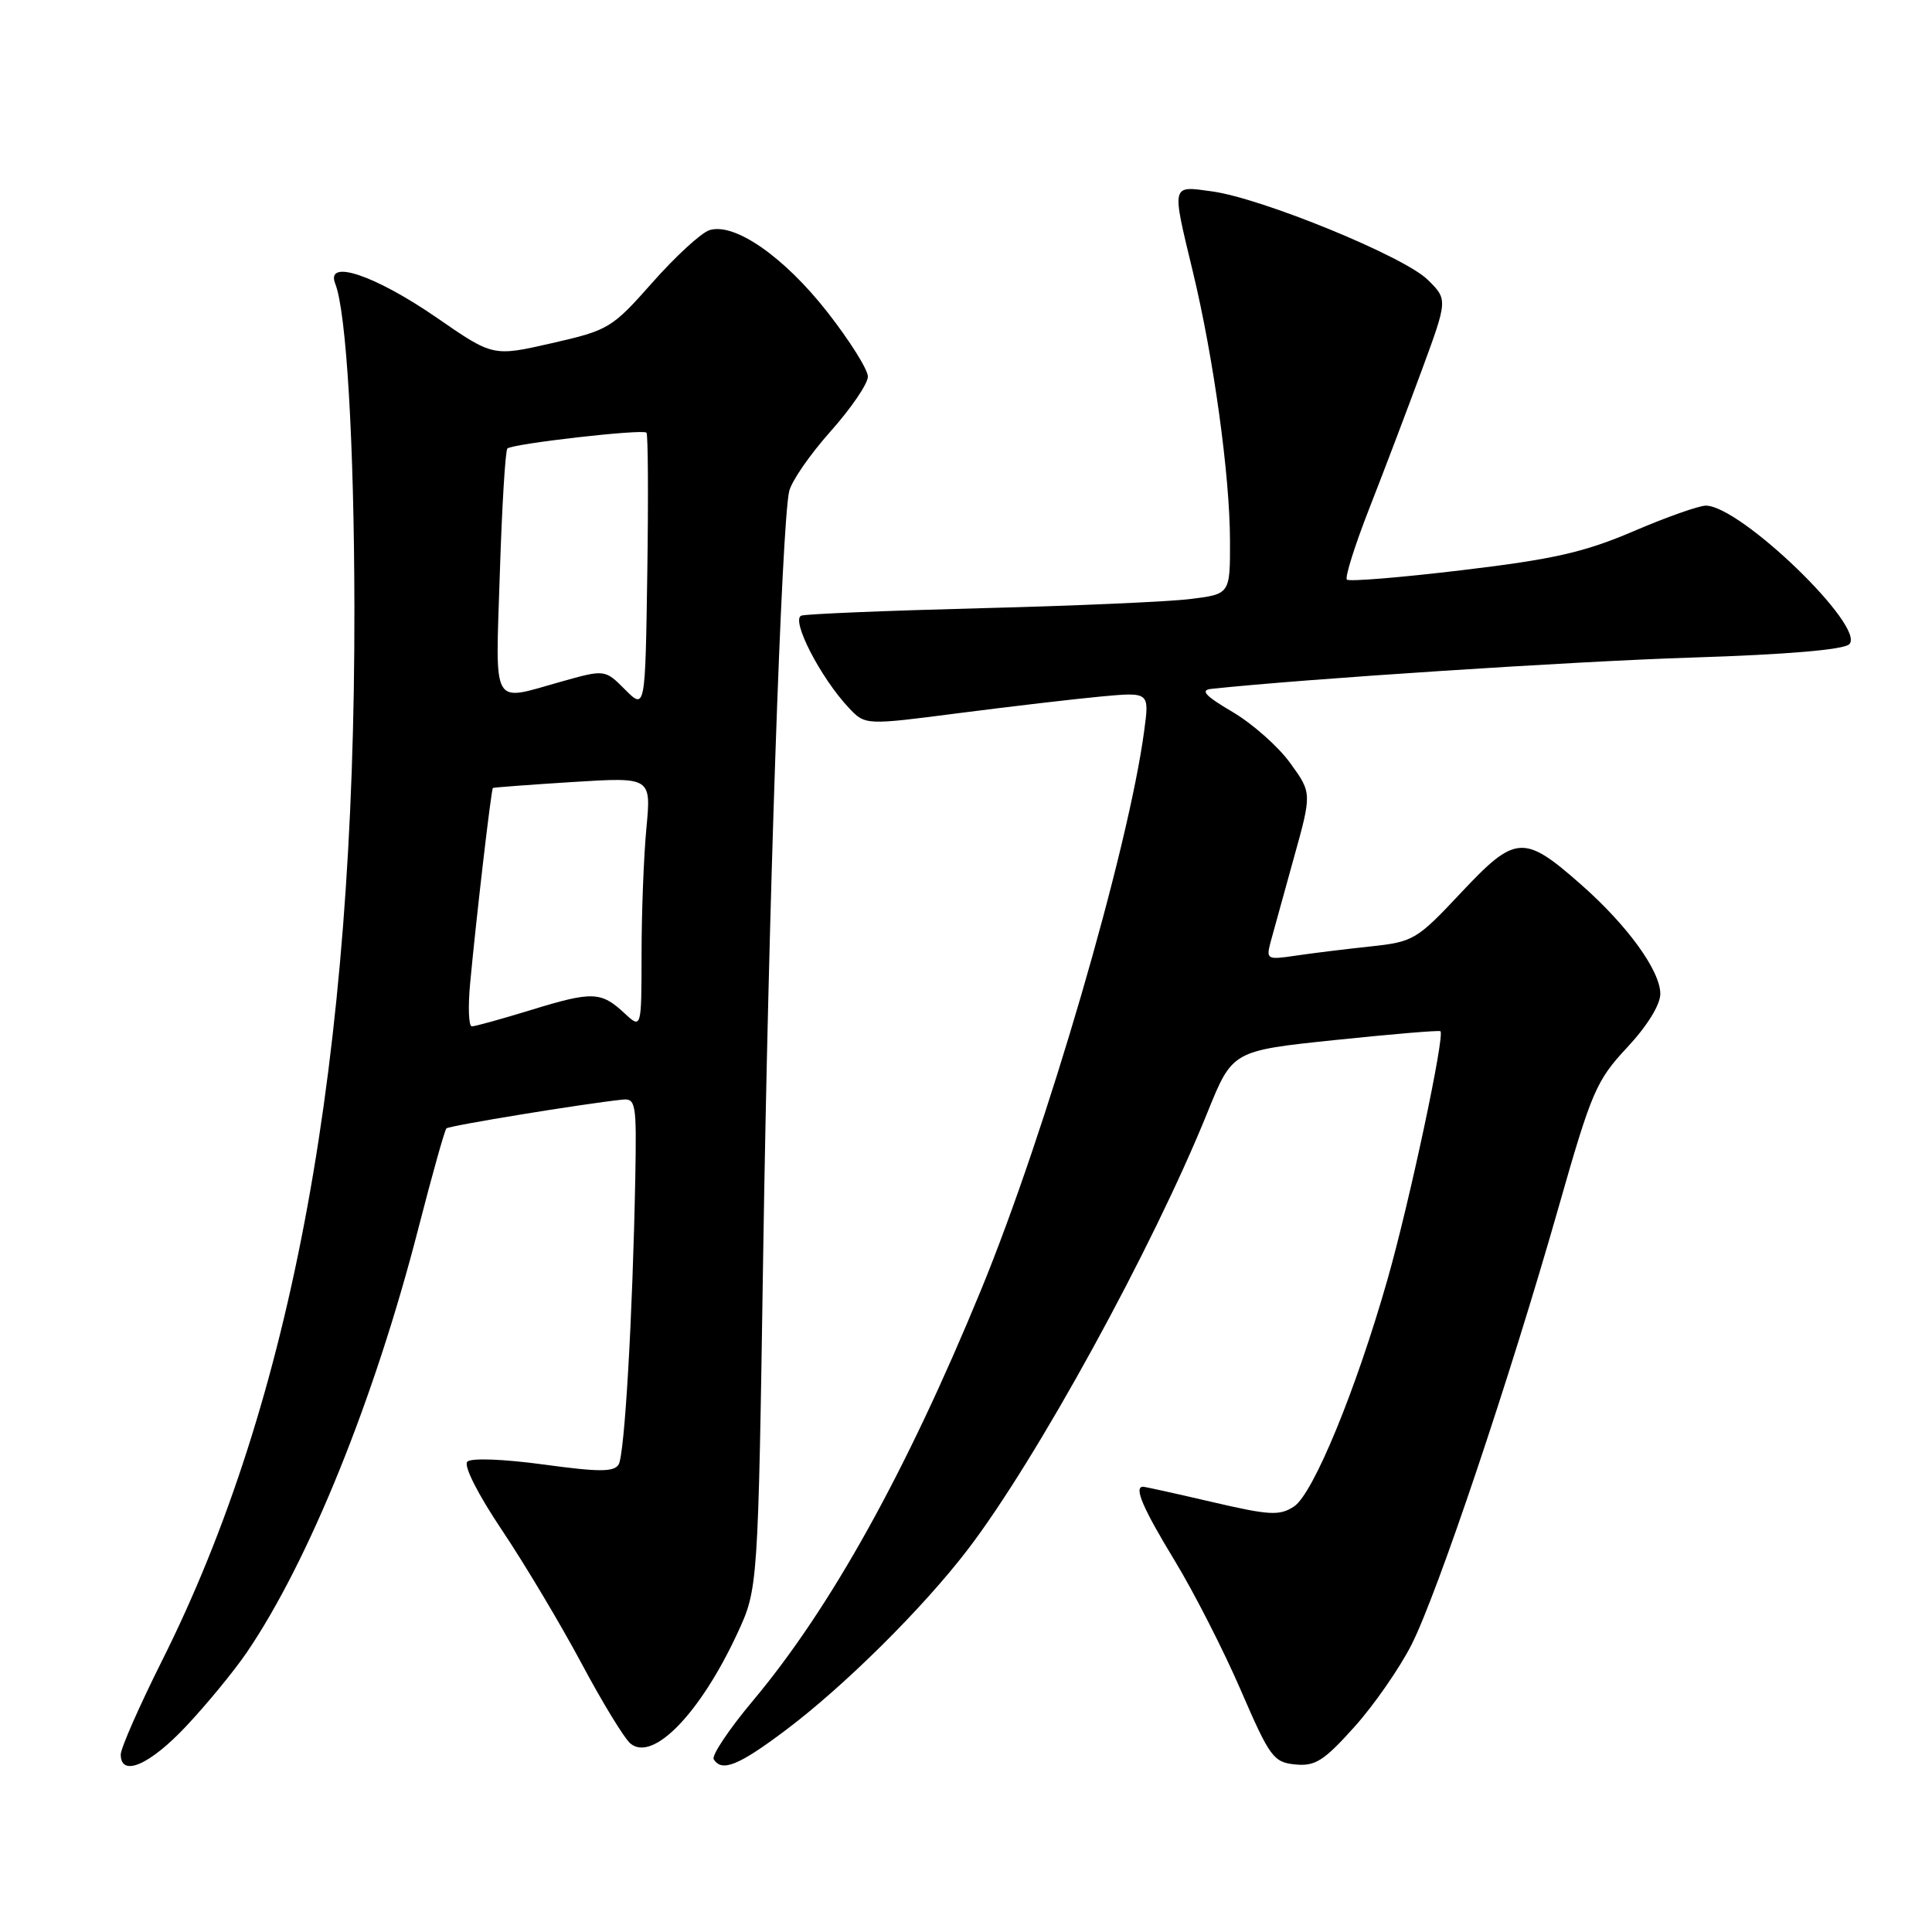 <?xml version="1.0" encoding="UTF-8" standalone="no"?>
<!DOCTYPE svg PUBLIC "-//W3C//DTD SVG 1.1//EN" "http://www.w3.org/Graphics/SVG/1.1/DTD/svg11.dtd" >
<svg xmlns="http://www.w3.org/2000/svg" xmlns:xlink="http://www.w3.org/1999/xlink" version="1.1" viewBox="0 0 256 256">
 <g >
 <path fill="currentColor"
d=" M 24.65 228.75 C 27.37 225.86 30.98 221.47 32.67 219.00 C 40.90 206.93 49.63 185.38 55.45 162.71 C 57.26 155.68 58.92 149.75 59.15 149.52 C 59.50 149.16 77.23 146.26 82.44 145.71 C 84.25 145.51 84.36 146.15 84.18 156.00 C 83.83 174.39 82.77 192.76 81.97 194.06 C 81.34 195.06 79.37 195.06 72.00 194.05 C 66.66 193.33 62.43 193.17 61.92 193.68 C 61.40 194.20 63.33 198.01 66.51 202.75 C 69.53 207.25 74.26 215.19 77.04 220.38 C 79.81 225.58 82.74 230.37 83.54 231.03 C 86.51 233.50 92.76 227.07 97.69 216.46 C 100.45 210.50 100.45 210.50 101.13 166.00 C 101.82 120.85 103.57 69.48 104.57 65.10 C 104.87 63.77 107.34 60.20 110.06 57.15 C 112.78 54.10 115.00 50.84 115.00 49.90 C 115.00 48.97 112.58 45.12 109.63 41.35 C 103.88 34.01 97.31 29.45 94.00 30.50 C 92.91 30.85 89.52 33.96 86.47 37.41 C 81.09 43.49 80.67 43.75 73.13 45.47 C 65.33 47.25 65.33 47.25 57.92 42.13 C 49.71 36.46 43.09 34.23 44.42 37.59 C 45.90 41.30 46.93 58.75 46.96 80.50 C 47.05 140.42 38.82 185.47 21.43 220.13 C 18.45 226.09 16.00 231.65 16.00 232.48 C 16.00 235.53 19.83 233.88 24.65 228.75 Z  M 104.10 229.26 C 111.87 223.42 122.25 213.13 128.21 205.35 C 137.33 193.45 152.77 165.30 160.01 147.36 C 163.30 139.23 163.30 139.23 176.90 137.81 C 184.38 137.03 190.66 136.50 190.86 136.64 C 191.50 137.08 186.78 159.27 183.86 169.50 C 179.69 184.15 174.01 197.95 171.46 199.62 C 169.54 200.87 168.23 200.80 160.60 199.02 C 155.83 197.91 151.71 197.00 151.46 197.00 C 150.21 197.00 151.42 199.83 155.67 206.82 C 158.23 211.04 162.18 218.78 164.43 224.00 C 168.25 232.84 168.75 233.52 171.63 233.80 C 174.26 234.06 175.42 233.33 179.45 228.84 C 182.05 225.95 185.47 221.02 187.05 217.90 C 190.51 211.04 200.06 182.64 206.51 160.00 C 210.89 144.62 211.51 143.18 215.61 138.79 C 218.26 135.95 220.00 133.14 220.00 131.69 C 220.00 128.63 215.63 122.60 209.49 117.20 C 201.91 110.52 200.82 110.60 193.63 118.25 C 187.70 124.57 187.31 124.80 181.50 125.42 C 178.20 125.77 173.75 126.32 171.61 126.64 C 167.91 127.19 167.76 127.11 168.35 124.86 C 168.70 123.56 170.08 118.58 171.41 113.79 C 173.84 105.08 173.84 105.08 170.96 101.11 C 169.38 98.92 165.93 95.87 163.29 94.32 C 159.69 92.20 159.00 91.45 160.50 91.28 C 172.66 89.97 208.62 87.62 224.20 87.13 C 236.81 86.73 244.31 86.09 245.04 85.36 C 247.29 83.11 230.61 67.00 226.03 67.00 C 225.11 67.00 220.79 68.53 216.43 70.40 C 209.93 73.18 205.84 74.11 193.74 75.55 C 185.63 76.52 178.75 77.09 178.47 76.80 C 178.18 76.52 179.52 72.28 181.43 67.39 C 183.35 62.50 186.47 54.27 188.38 49.09 C 191.84 39.69 191.84 39.69 189.17 37.06 C 186.03 33.97 167.22 26.27 160.60 25.36 C 155.15 24.61 155.23 24.26 158.06 36.00 C 160.82 47.47 162.96 62.96 162.98 71.61 C 163.00 78.72 163.00 78.72 157.75 79.37 C 154.86 79.73 142.38 80.28 130.00 80.59 C 117.62 80.91 106.92 81.35 106.20 81.57 C 104.72 82.03 108.72 89.82 112.48 93.80 C 114.65 96.10 114.65 96.10 127.08 94.49 C 133.91 93.61 142.38 92.62 145.90 92.29 C 152.30 91.70 152.30 91.70 151.62 96.77 C 149.53 112.55 138.64 149.88 129.99 170.93 C 120.07 195.05 110.09 213.03 99.76 225.36 C 96.60 229.13 94.27 232.62 94.57 233.11 C 95.64 234.85 97.88 233.94 104.10 229.26 Z  M 62.30 130.25 C 63.10 121.64 65.09 104.57 65.31 104.41 C 65.41 104.34 70.18 103.98 75.90 103.62 C 86.29 102.97 86.29 102.97 85.65 109.74 C 85.30 113.46 85.01 120.97 85.01 126.42 C 85.00 136.35 85.00 136.35 82.75 134.26 C 79.64 131.37 78.50 131.33 70.39 133.82 C 66.48 135.02 62.94 136.00 62.52 136.00 C 62.10 136.00 62.00 133.41 62.30 130.25 Z  M 82.82 91.37 C 80.15 88.69 80.15 88.69 74.26 90.35 C 65.02 92.94 65.65 94.07 66.23 75.96 C 66.51 67.14 66.96 59.71 67.23 59.43 C 67.87 58.80 85.16 56.82 85.66 57.33 C 85.87 57.54 85.92 65.89 85.77 75.88 C 85.50 94.05 85.50 94.05 82.82 91.37 Z "/>
</g>
</svg>